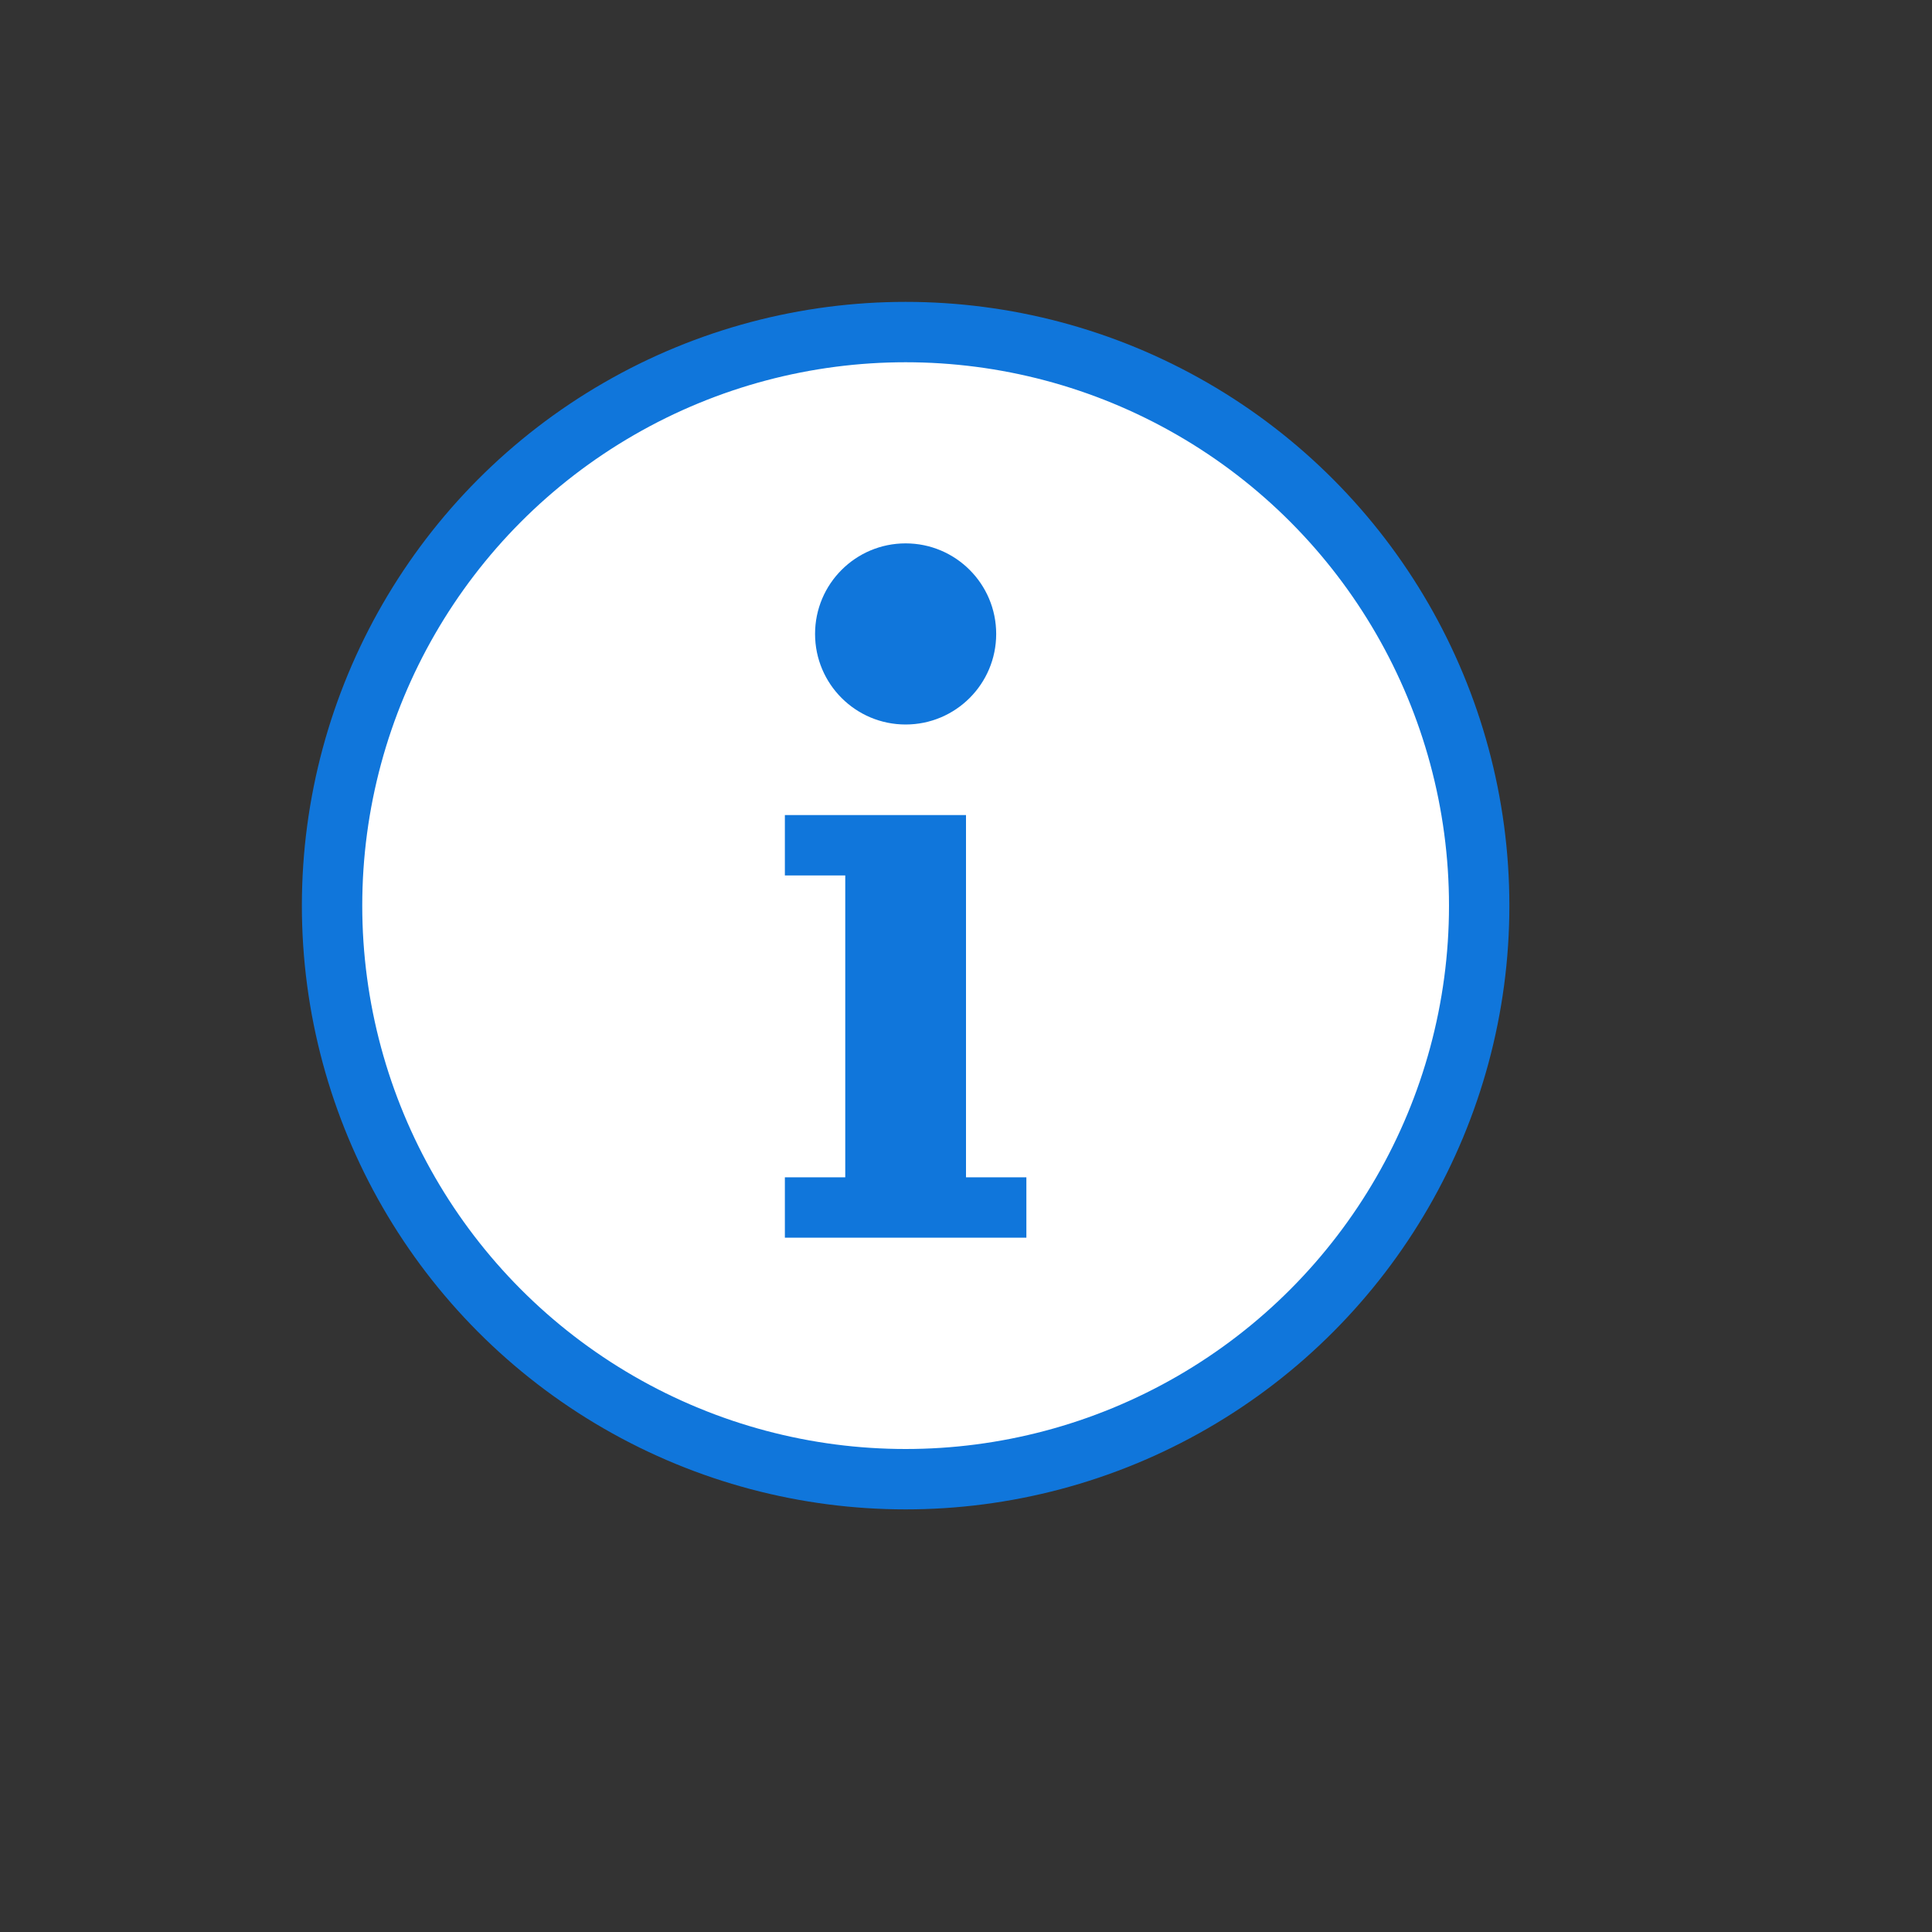 <svg class="hidden" preserveAspectRatio="xMidYMin" xmlns="http://www.w3.org/2000/svg" viewBox="0 0 32 32" id="info-circle-fill">
    <rect x="0" y="0" width="32" height="32" fill="#333333" stroke="none"/>
    <circle cx="15" cy="15" r="9.5" fill="white" stroke="#1076DB"/>
    <circle cx="15" cy="10.5" r="1.5" fill="#1076DB"/>
    <path d="M16 19.5V13.5H13V14.5H14V19.5H13V20.5H17V19.5H16Z" fill="#1076DB"/>
</svg>
